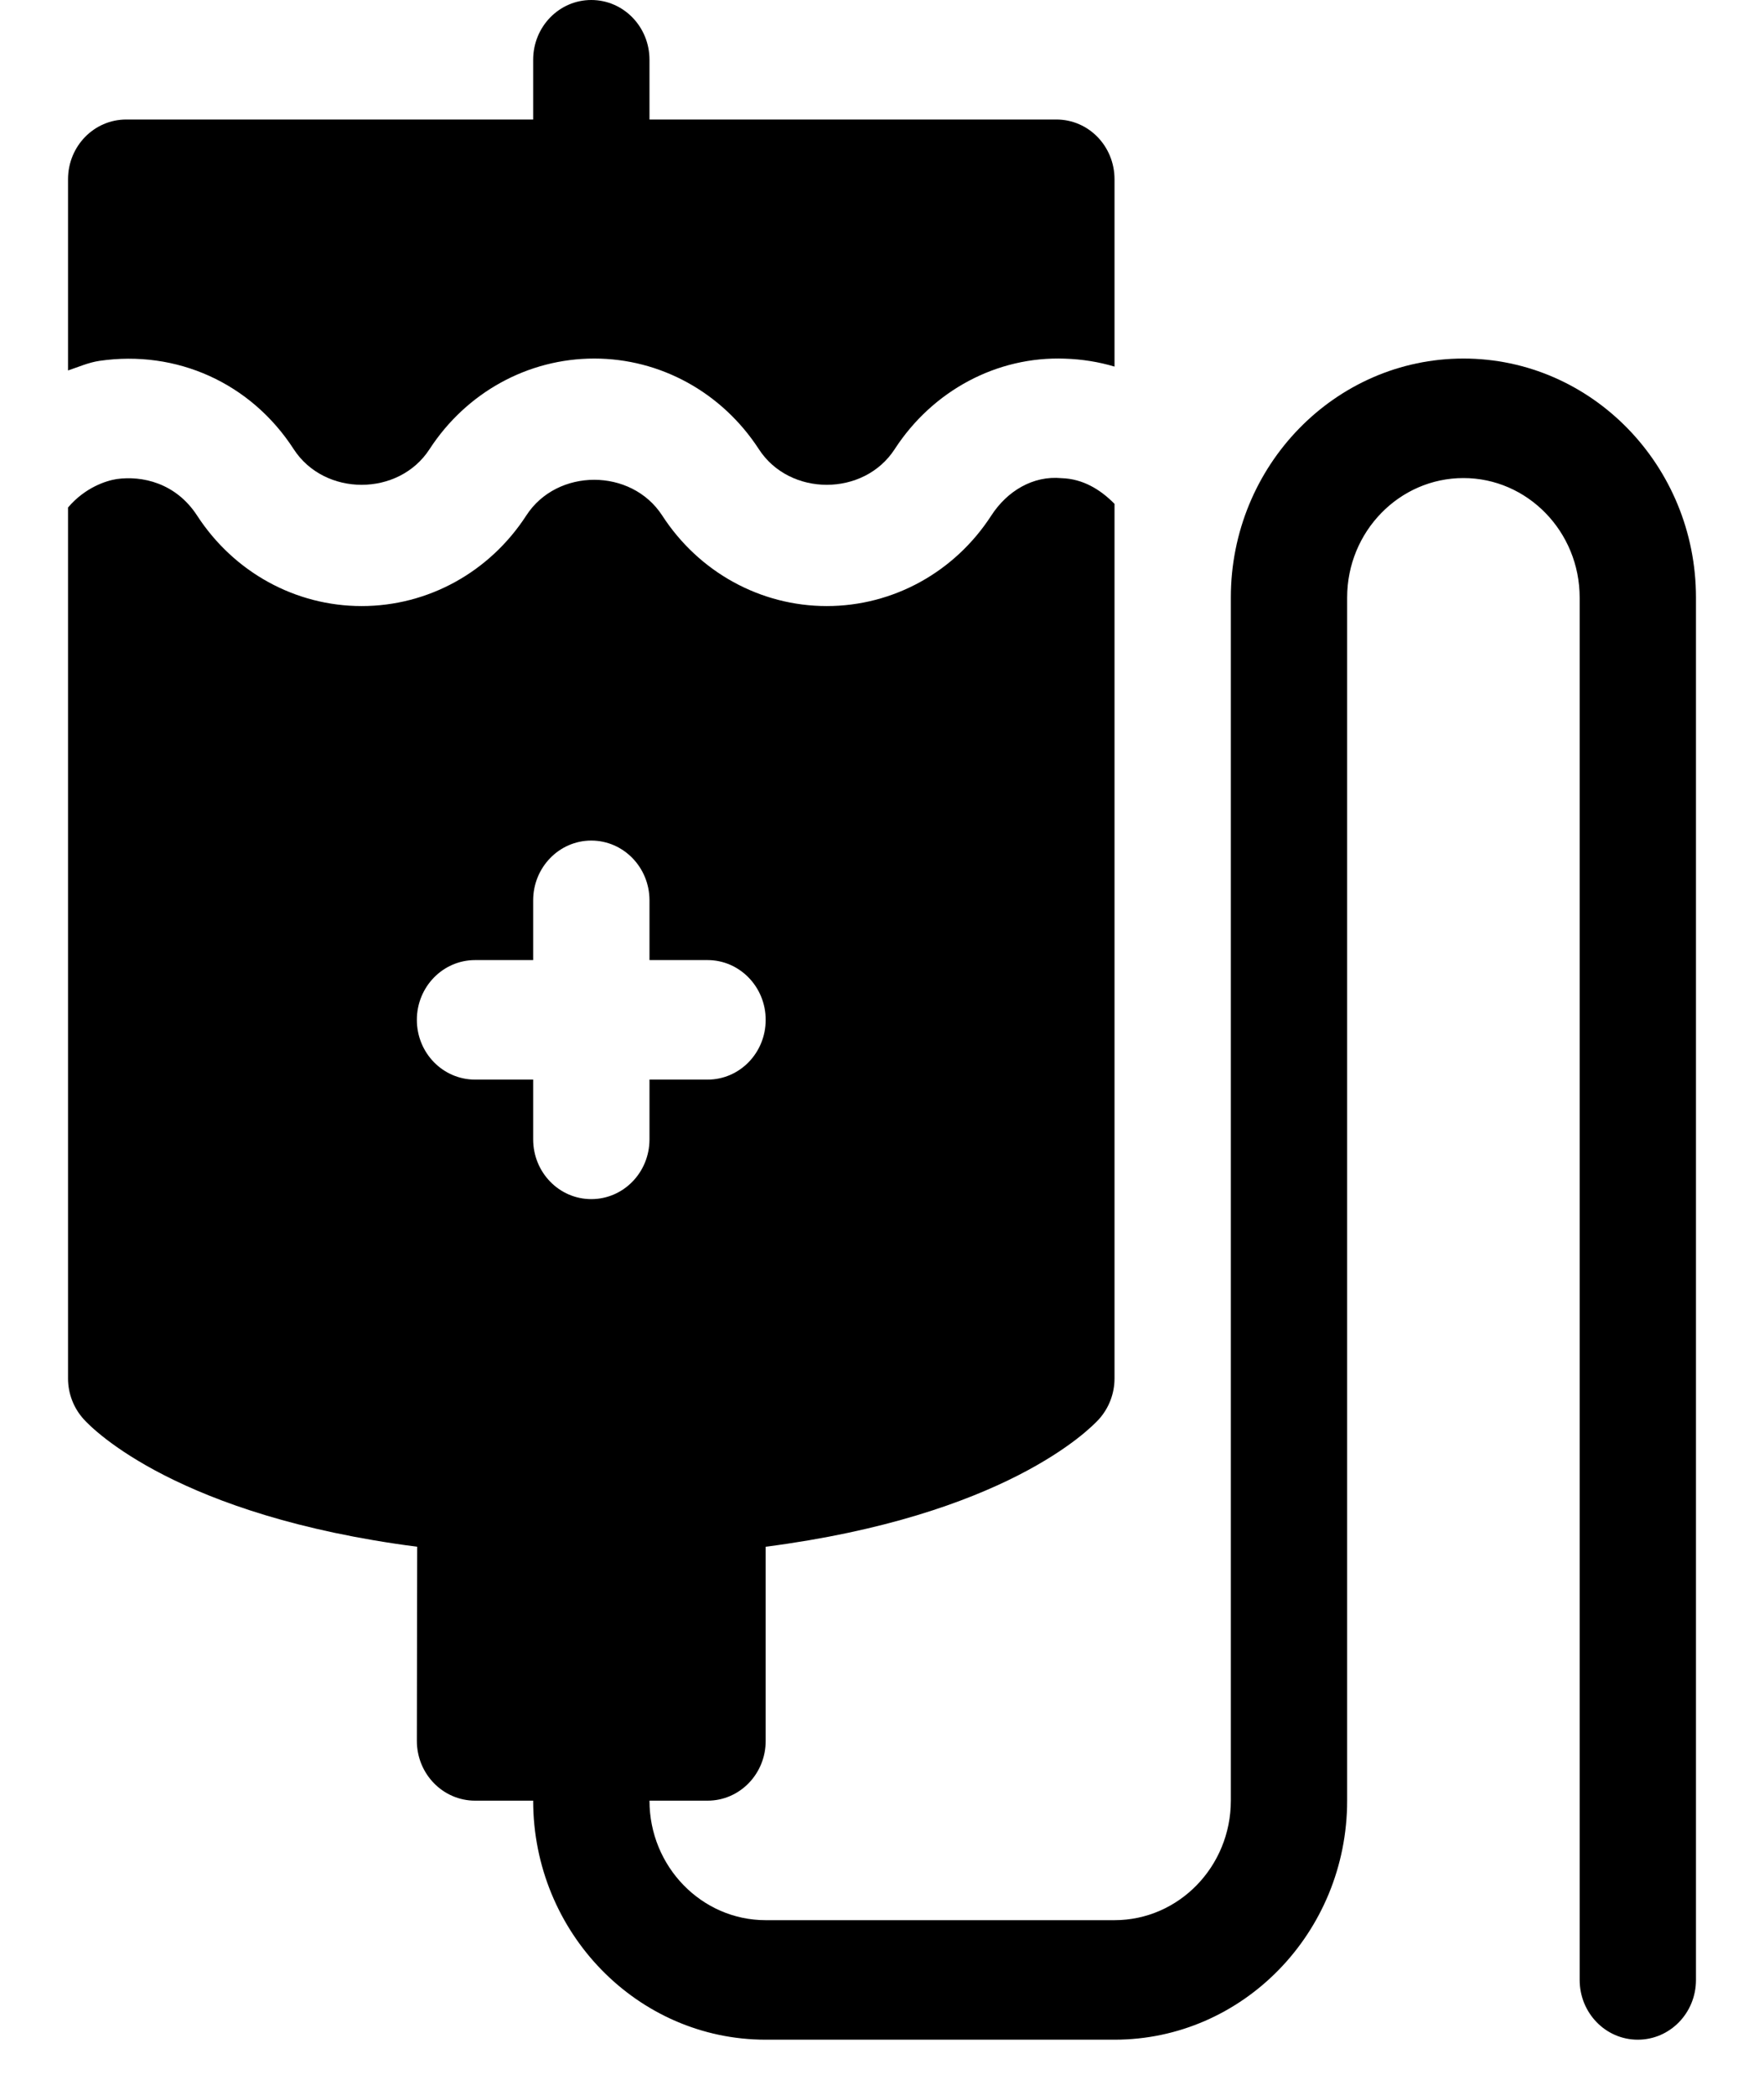 <svg width="16" height="19" viewBox="0 0 16 19" fill="none" xmlns="http://www.w3.org/2000/svg">
<path d="M13.274 3.252C12.11 3.252 11.164 4.224 11.164 5.42V16.332C11.164 16.93 10.691 17.416 10.109 17.416H6.945C6.364 17.416 5.891 16.93 5.891 16.332H6.418C6.709 16.332 6.945 16.09 6.945 15.79V14.029C9.11 13.748 9.881 12.967 9.967 12.873C10.058 12.772 10.109 12.64 10.109 12.502V4.57C9.979 4.438 9.821 4.343 9.629 4.337C9.371 4.312 9.136 4.453 8.992 4.675C8.659 5.19 8.1 5.497 7.499 5.497C6.898 5.497 6.339 5.19 6.006 4.675C5.726 4.244 5.053 4.244 4.774 4.675C4.44 5.19 3.882 5.497 3.28 5.497C2.679 5.497 2.121 5.19 1.787 4.675C1.594 4.379 1.288 4.313 1.059 4.345C0.962 4.36 0.772 4.421 0.617 4.603V12.502C0.617 12.64 0.668 12.772 0.76 12.873C0.845 12.967 1.617 13.749 3.784 14.029L3.781 15.789C3.781 16.091 4.019 16.332 4.309 16.332H4.836C4.836 17.528 5.782 18.5 6.945 18.5H10.109C11.273 18.5 12.219 17.528 12.219 16.332V5.42C12.219 4.822 12.692 4.336 13.274 4.336C13.855 4.336 14.328 4.822 14.328 5.42V17.958C14.328 18.258 14.564 18.5 14.855 18.5C15.147 18.5 15.383 18.258 15.383 17.958V5.42C15.383 4.224 14.437 3.252 13.274 3.252ZM4.309 9.792C4.017 9.792 3.781 9.55 3.781 9.25C3.781 8.951 4.017 8.708 4.309 8.708H4.836V8.166C4.836 7.867 5.072 7.624 5.363 7.624C5.655 7.624 5.891 7.867 5.891 8.166V8.708H6.418C6.709 8.708 6.945 8.951 6.945 9.25C6.945 9.55 6.709 9.792 6.418 9.792H5.891V10.334C5.891 10.634 5.655 10.876 5.363 10.876C5.072 10.876 4.836 10.634 4.836 10.334V9.792H4.309Z" fill="black"/>
<path d="M9.582 1.084H5.891V0.542C5.891 0.242 5.655 0 5.363 0C5.072 0 4.836 0.242 4.836 0.542V1.084H1.145C0.853 1.084 0.617 1.326 0.617 1.626V3.36C0.711 3.329 0.801 3.288 0.902 3.273C1.601 3.171 2.275 3.473 2.664 4.074C2.943 4.505 3.617 4.505 3.896 4.074C4.23 3.56 4.788 3.252 5.39 3.252C5.991 3.252 6.549 3.56 6.883 4.074C7.162 4.505 7.836 4.505 8.115 4.074C8.46 3.542 9.044 3.23 9.659 3.253C9.814 3.258 9.965 3.282 10.109 3.325V1.626C10.109 1.326 9.874 1.084 9.582 1.084Z" fill="black"/>
</svg>
